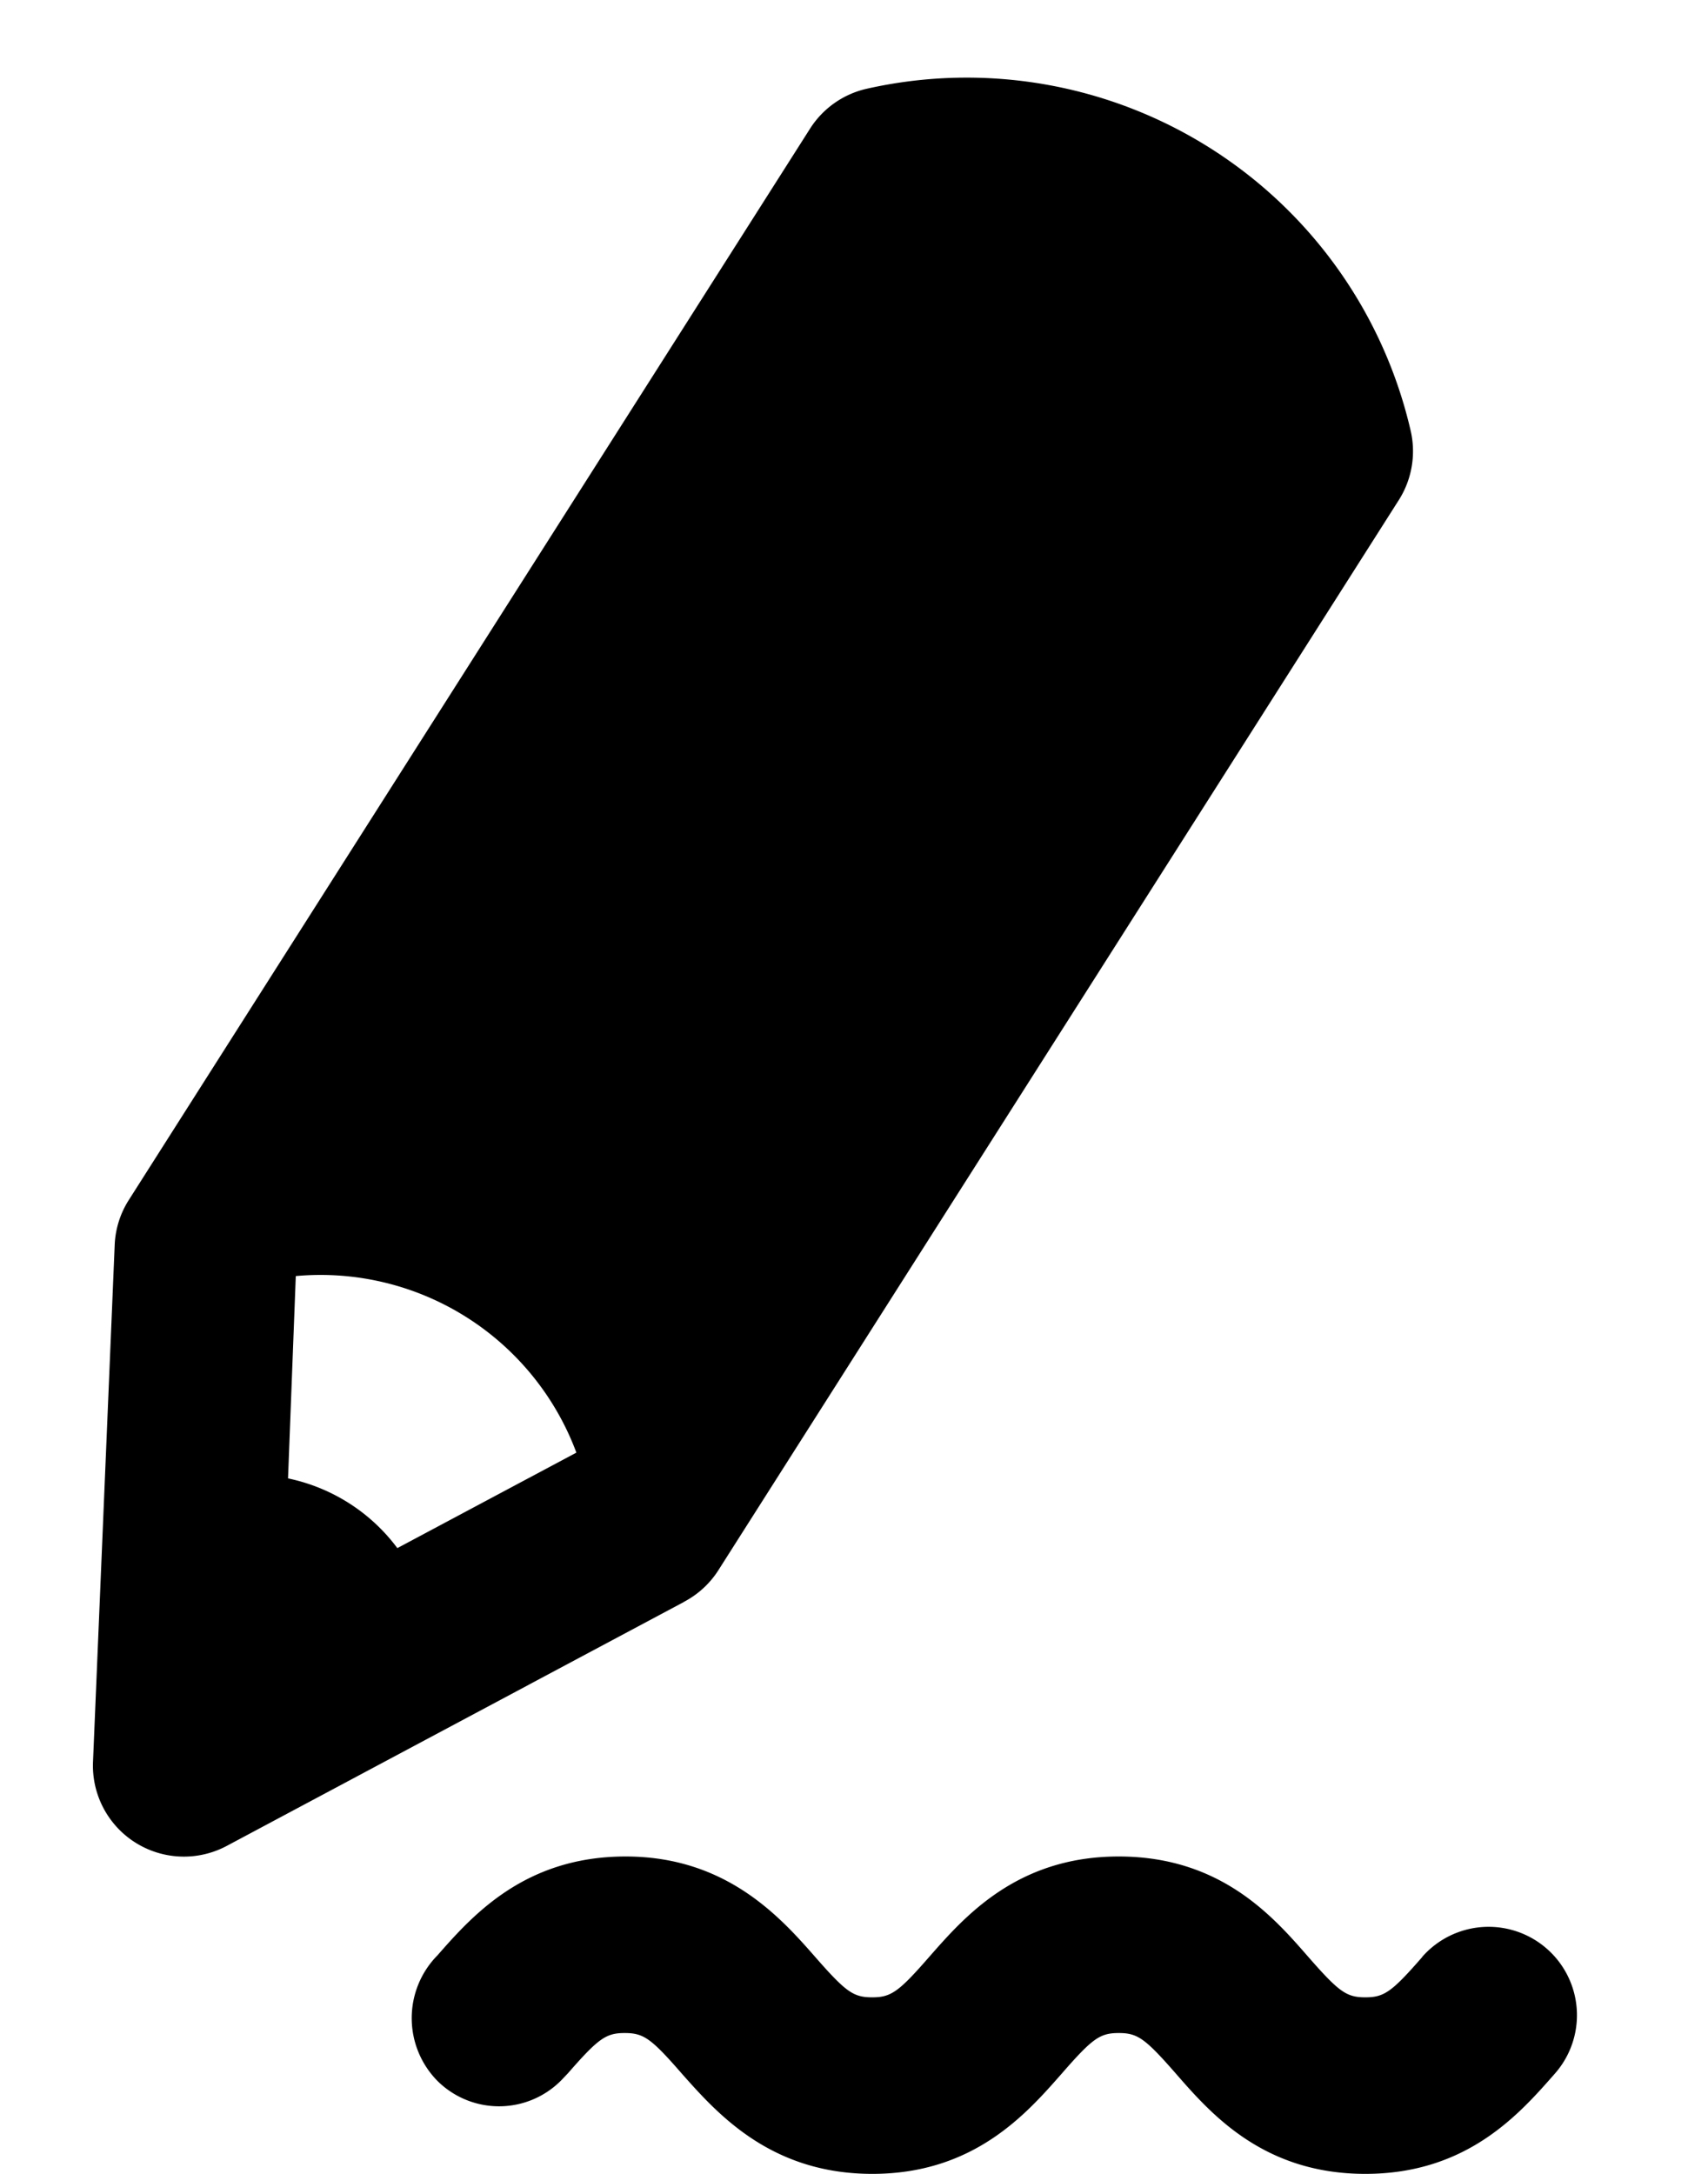 <svg width="11" height="14" viewBox="0 0 11 14" xmlns="http://www.w3.org/2000/svg">
    <path d="M2.818 13.402a.576.576 0 0 1 0-.81c.227-.259.564-.636 1.211-.636.648 0 .996.39 1.222.648.197.225.245.259.366.259s.17-.034.367-.26c.225-.256.563-.647 1.221-.647.66 0 .997.39 1.222.648.197.225.245.259.366.259s.17-.034.367-.26h-.001a.569.569 0 0 1 .856.75c-.226.257-.563.647-1.222.647s-.997-.39-1.222-.648c-.197-.225-.245-.259-.366-.259s-.169.034-.366.26c-.226.257-.564.647-1.221.647-.657 0-1-.39-1.229-.648-.196-.225-.244-.259-.366-.259-.12 0-.169.034-.366.26l-.024.025-.017.018a.563.563 0 0 1-.798.006zm1.588-3.086L1.46 11.888a.586.586 0 0 1-.861-.542l.14-3.336a.583.583 0 0 1 .09-.281L5.216.83A.586.586 0 0 1 5.58.572a2.934 2.934 0 0 1 3.506 2.206.587.587 0 0 1-.077.442l-4.386 6.898a.586.586 0 0 1-.218.198zm-.694-.961a1.758 1.758 0 0 0-1.807-1.137l-.05 1.303c.282.059.532.218.704.449l1.153-.615z" fill="#000" fill-rule="evenodd"/>
</svg>

